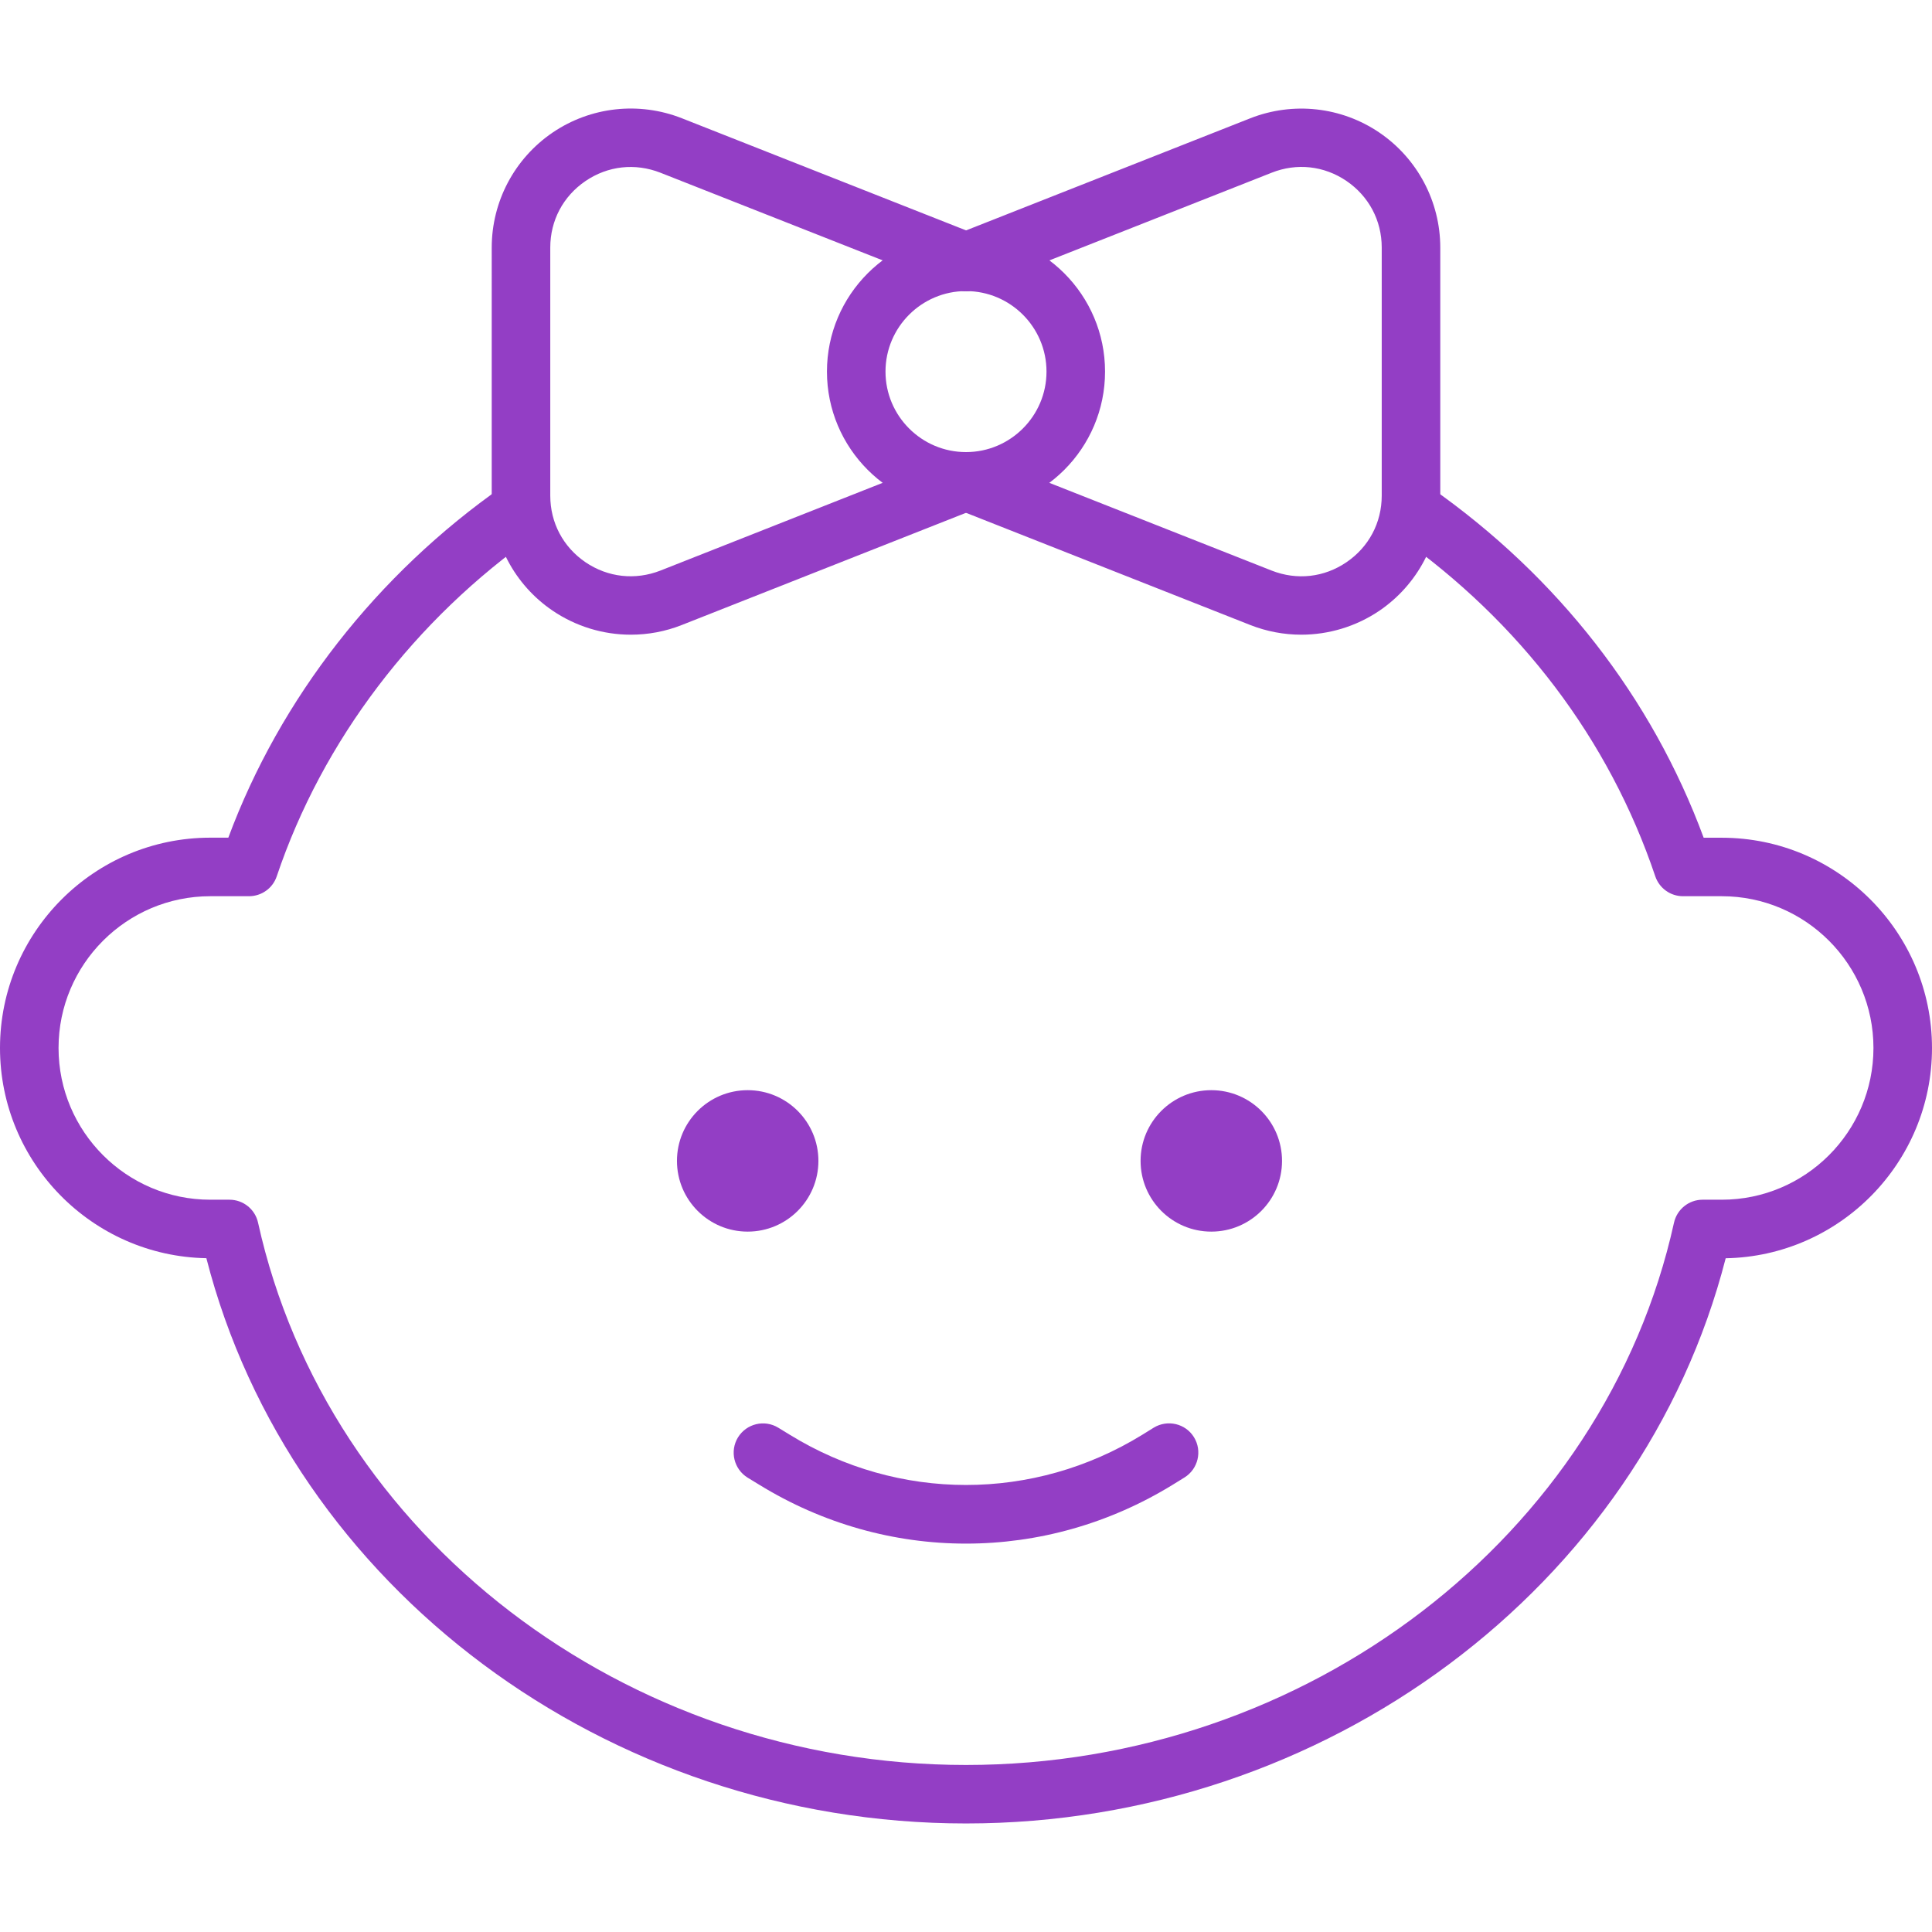 <?xml version="1.0" encoding="iso-8859-1"?>
<!-- Generator: Adobe Illustrator 19.0.0, SVG Export Plug-In . SVG Version: 6.00 Build 0)  -->
<svg xmlns="http://www.w3.org/2000/svg" xmlns:xlink="http://www.w3.org/1999/xlink" version="1.1" id="Capa_1" x="0px" y="0px" viewBox="0 0 33 33" style="enable-background:new 0 0 33 33;" xml:space="preserve" width="512px" height="512px">
<g>
	<g>
		<g>
			<path d="M16.5,31.146c-6.145,0-11.534-4.037-12.975-9.655C1.575,21.456,0,19.858,0,17.9c0-1.98,1.611-3.592,3.592-3.592h0.308     c0.884-2.38,2.54-4.502,4.694-6.005C8.817,8.147,9.13,8.199,9.29,8.427c0.158,0.227,0.103,0.538-0.124,0.696     c-2.082,1.453-3.659,3.528-4.439,5.845c-0.068,0.203-0.259,0.34-0.474,0.34H3.592C2.163,15.308,1,16.471,1,17.9     s1.163,2.592,2.592,2.592H3.92c0.234,0,0.438,0.163,0.488,0.393c1.186,5.366,6.271,9.262,12.092,9.262s10.907-3.896,12.093-9.262     c0.051-0.229,0.254-0.393,0.488-0.393h0.328c1.429,0,2.591-1.163,2.591-2.592s-1.162-2.592-2.591-2.592h-0.662     c-0.215,0-0.405-0.137-0.474-0.341c-0.787-2.335-2.311-4.348-4.404-5.819c-0.227-0.159-0.28-0.471-0.122-0.696     c0.16-0.226,0.472-0.28,0.696-0.122c2.168,1.523,3.772,3.585,4.657,5.979h0.309c1.979,0,3.591,1.611,3.591,3.592     c0,1.958-1.575,3.556-3.524,3.591C28.035,27.109,22.645,31.146,16.5,31.146z" fill="#933EC5"/>
			<g>
				<circle cx="20.69" cy="19.829" r="1.208" fill="#933EC5"/>
			</g>
			<g>
				<circle cx="12.771" cy="19.829" r="1.208" fill="#933EC5"/>
			</g>
			<path d="M16.5,26.366c-1.223,0-2.444-0.336-3.534-1.007l-0.195-0.119c-0.235-0.145-0.31-0.452-0.166-0.688     c0.146-0.237,0.454-0.309,0.688-0.166l0.196,0.12c1.859,1.145,4.165,1.144,6.022,0.001l0.195-0.121     c0.234-0.143,0.543-0.073,0.688,0.163c0.145,0.235,0.071,0.543-0.163,0.688l-0.196,0.121C18.944,26.03,17.722,26.366,16.5,26.366     z" fill="#933EC5"/>
		</g>
	</g>
	<g>
		<path d="M16.5,8.722c-1.31,0-2.375-1.065-2.375-2.375S15.19,3.972,16.5,3.972s2.375,1.065,2.375,2.375S17.81,8.722,16.5,8.722z     M16.5,4.972c-0.758,0-1.375,0.617-1.375,1.375s0.617,1.375,1.375,1.375s1.375-0.617,1.375-1.375S17.258,4.972,16.5,4.972z" fill="#933EC5"/>
		<path d="M22.226,10.841c-0.294,0-0.59-0.055-0.872-0.166l-5.037-1.988c-0.257-0.102-0.383-0.392-0.281-0.648    c0.101-0.257,0.391-0.385,0.648-0.281l5.037,1.988c0.432,0.169,0.896,0.117,1.278-0.143s0.602-0.675,0.602-1.137V4.229    c0-0.463-0.22-0.877-0.602-1.138C22.616,2.831,22.15,2.78,21.721,2.95l-5.037,1.987c-0.258,0.104-0.548-0.024-0.648-0.281    c-0.102-0.257,0.024-0.548,0.281-0.648l5.037-1.987c0.731-0.288,1.557-0.198,2.207,0.244c0.651,0.443,1.04,1.178,1.04,1.965v4.237    c0,0.787-0.389,1.521-1.039,1.964C23.162,10.702,22.695,10.841,22.226,10.841z" fill="#933EC5"/>
		<path d="M10.774,10.841c-0.47,0-0.937-0.14-1.337-0.412c-0.65-0.442-1.038-1.176-1.038-1.963V4.229    c0-0.787,0.389-1.521,1.039-1.964c0.652-0.443,1.478-0.533,2.209-0.245l5.036,1.987c0.257,0.102,0.383,0.392,0.281,0.648    c-0.101,0.257-0.392,0.385-0.648,0.281L11.28,2.95c-0.432-0.169-0.896-0.118-1.279,0.142C9.619,3.352,9.399,3.766,9.399,4.229    v4.237c0,0.462,0.219,0.876,0.601,1.137c0.383,0.26,0.85,0.311,1.28,0.143l5.036-1.988c0.257-0.104,0.548,0.024,0.648,0.281    c0.102,0.257-0.024,0.547-0.281,0.648l-5.036,1.988C11.365,10.787,11.069,10.841,10.774,10.841z" fill="#933EC5"/>
	</g>
</g>
<g>
</g>
<g>
</g>
<g>
</g>
<g>
</g>
<g>
</g>
<g>
</g>
<g>
</g>
<g>
</g>
<g>
</g>
<g>
</g>
<g>
</g>
<g>
</g>
<g>
</g>
<g>
</g>
<g>
</g>
</svg>
